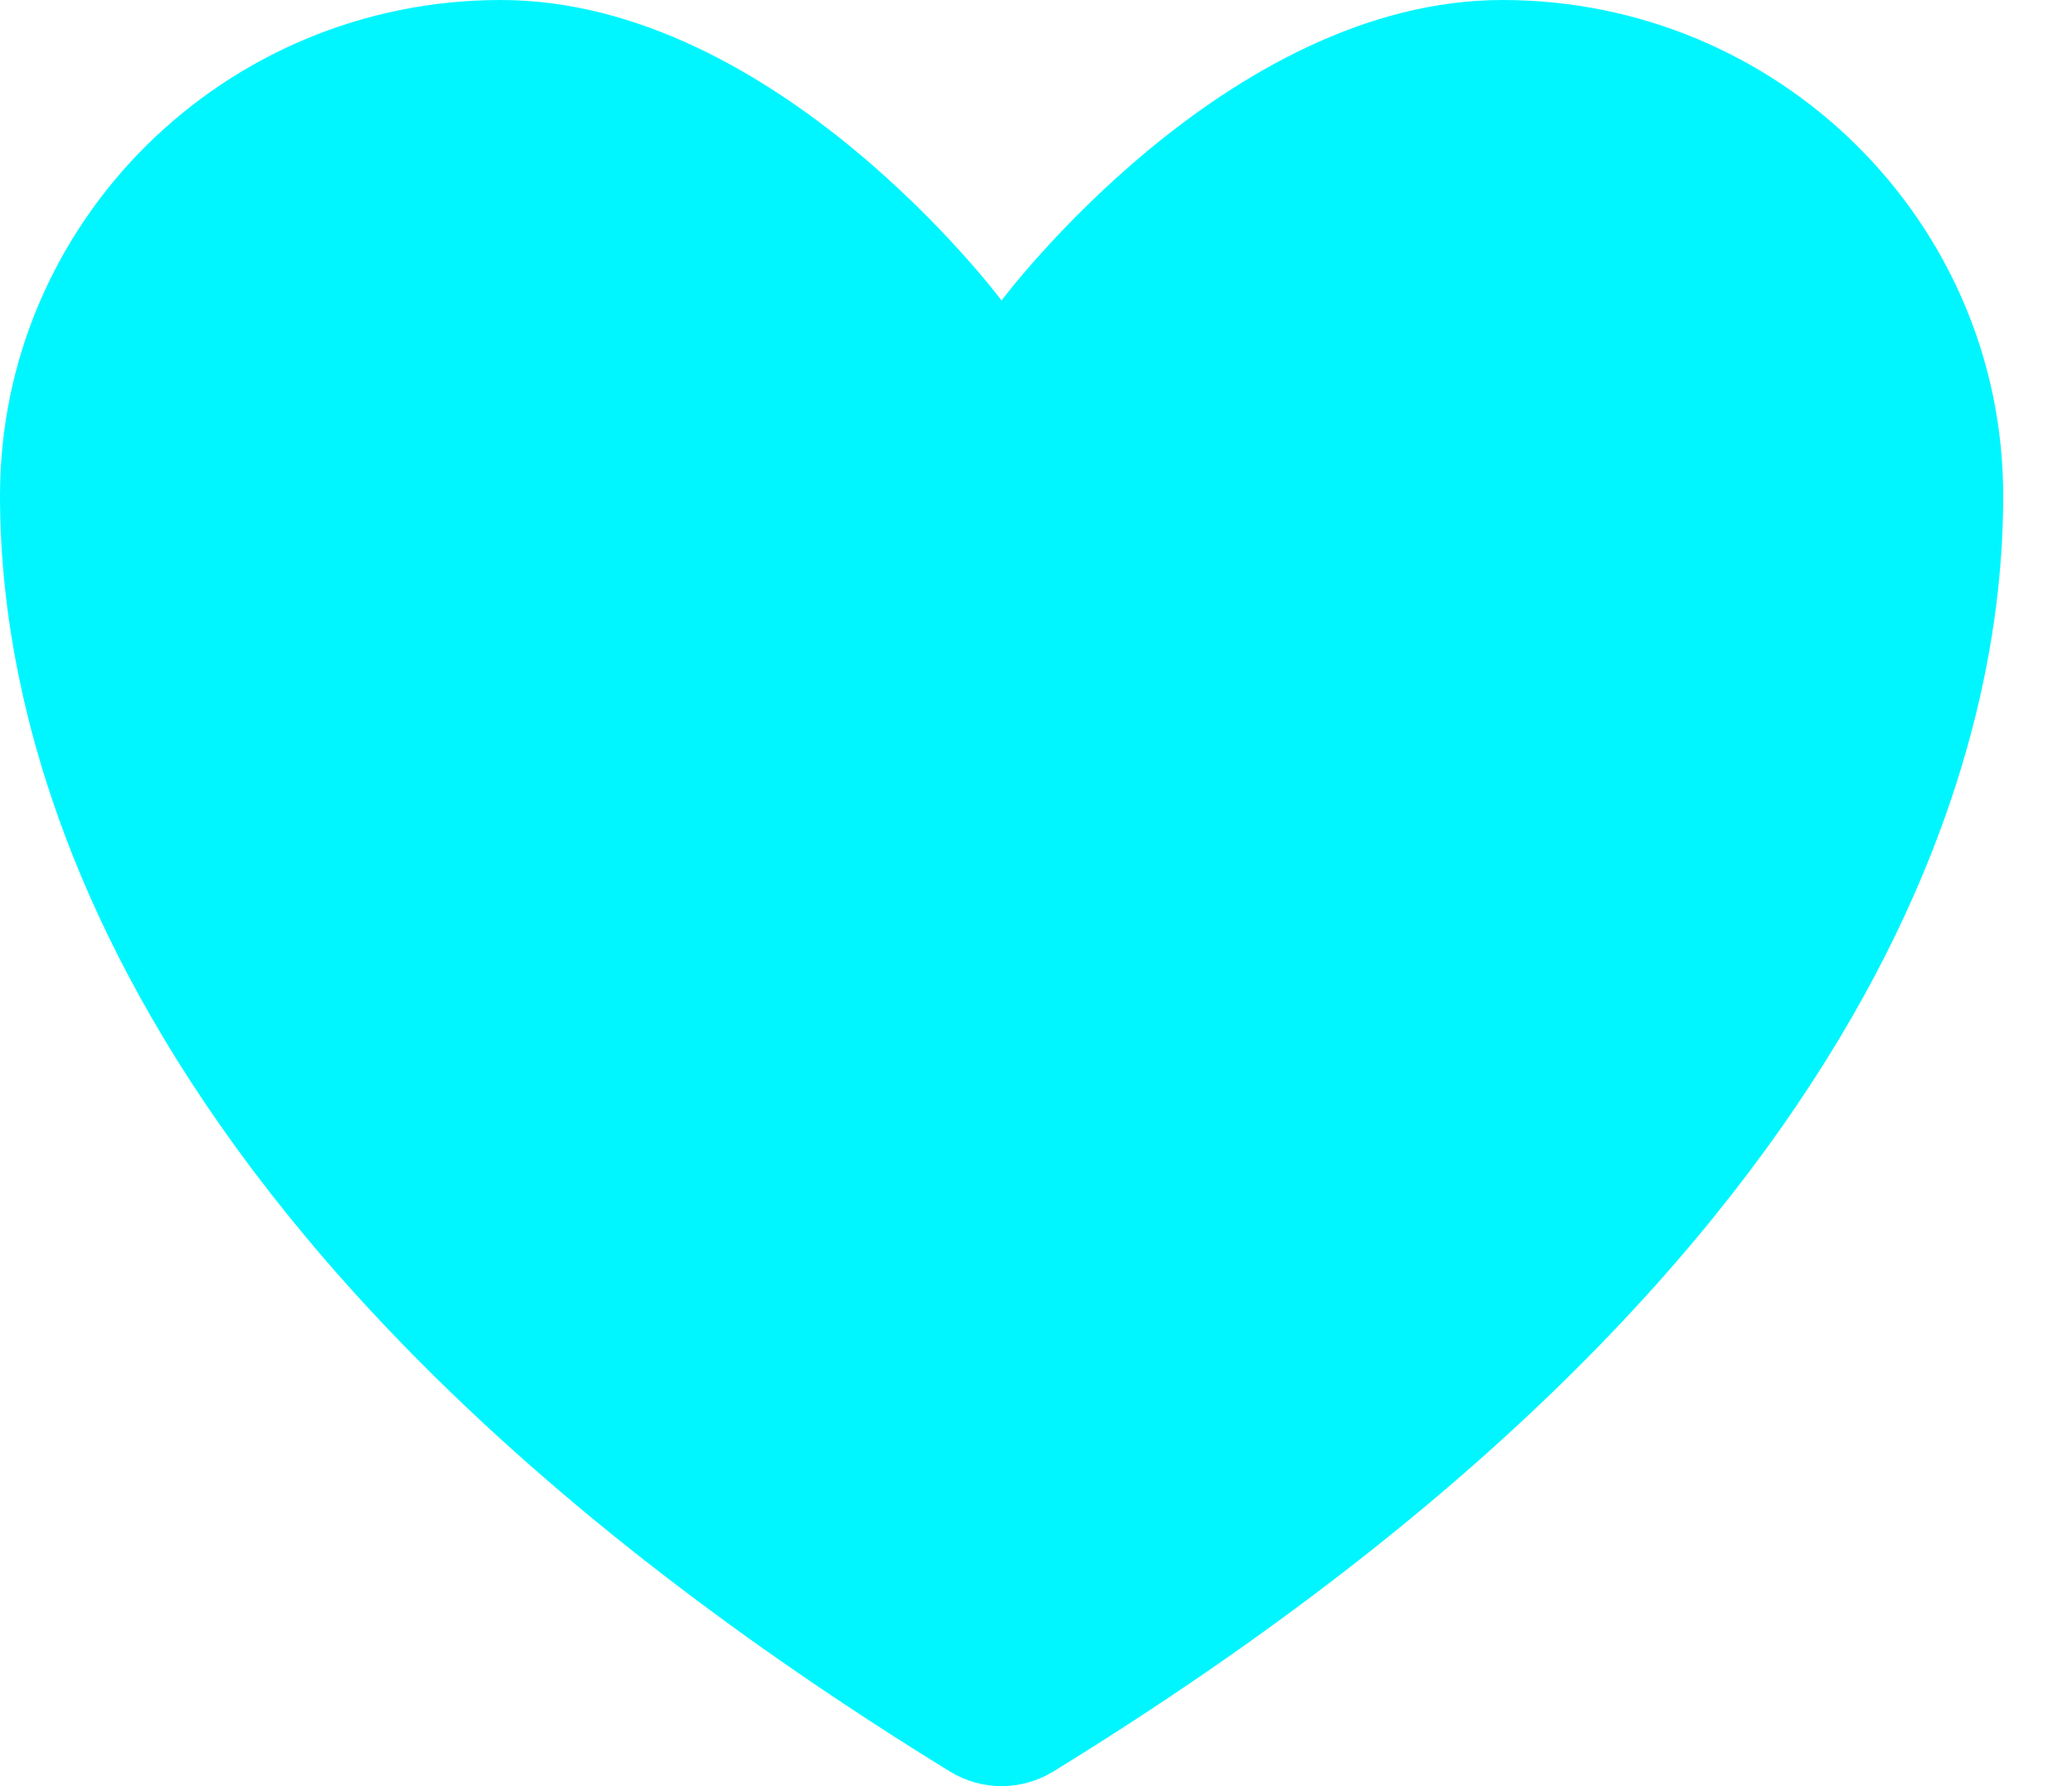 <!-- <svg width="33" height="32" viewBox="0 0 33 32" fill="none" xmlns="http://www.w3.org/2000/svg">
<path d="M31.4966 0.931172C30.6963 0.109757 29.5118 -0.196261 28.4074 0.125863L2.65282 7.61524C1.48754 7.93897 0.661604 8.8683 0.439113 10.0489C0.21182 11.2504 1.00574 12.7757 2.04297 13.4135L10.0959 18.3629C10.9218 18.8702 11.9878 18.743 12.6713 18.0537L21.8927 8.77488C22.3569 8.2917 23.1252 8.2917 23.5894 8.77488C24.0536 9.24196 24.0536 9.99895 23.5894 10.4821L14.352 19.7625C13.6669 20.4503 13.5389 21.5213 14.0431 22.3524L18.9635 30.486C19.5397 31.4524 20.5321 32 21.6206 32C21.7486 32 21.8927 32 22.0207 31.9839C23.2693 31.8228 24.2617 30.9692 24.6298 29.7612L32.2649 4.03967C32.6011 2.94445 32.297 1.75259 31.4966 0.931172" fill="#00F6FF"/>
</svg> -->

<svg width="29" height="25" viewBox="0 0 29 25" fill="none" xmlns="http://www.w3.org/2000/svg">
<path d="M7.009 0C3.139 0 0 3.107 0 6.939C0 10.033 1.227 17.376 13.301 24.799C13.517 24.93 13.765 25 14.018 25C14.272 25 14.52 24.93 14.736 24.799C26.811 17.376 28.037 10.033 28.037 6.939C28.037 3.107 24.898 0 21.028 0C17.157 0 14.018 4.206 14.018 4.206C14.018 4.206 10.88 0 7.009 0Z" fill="#00F6FF"/>
</svg>


